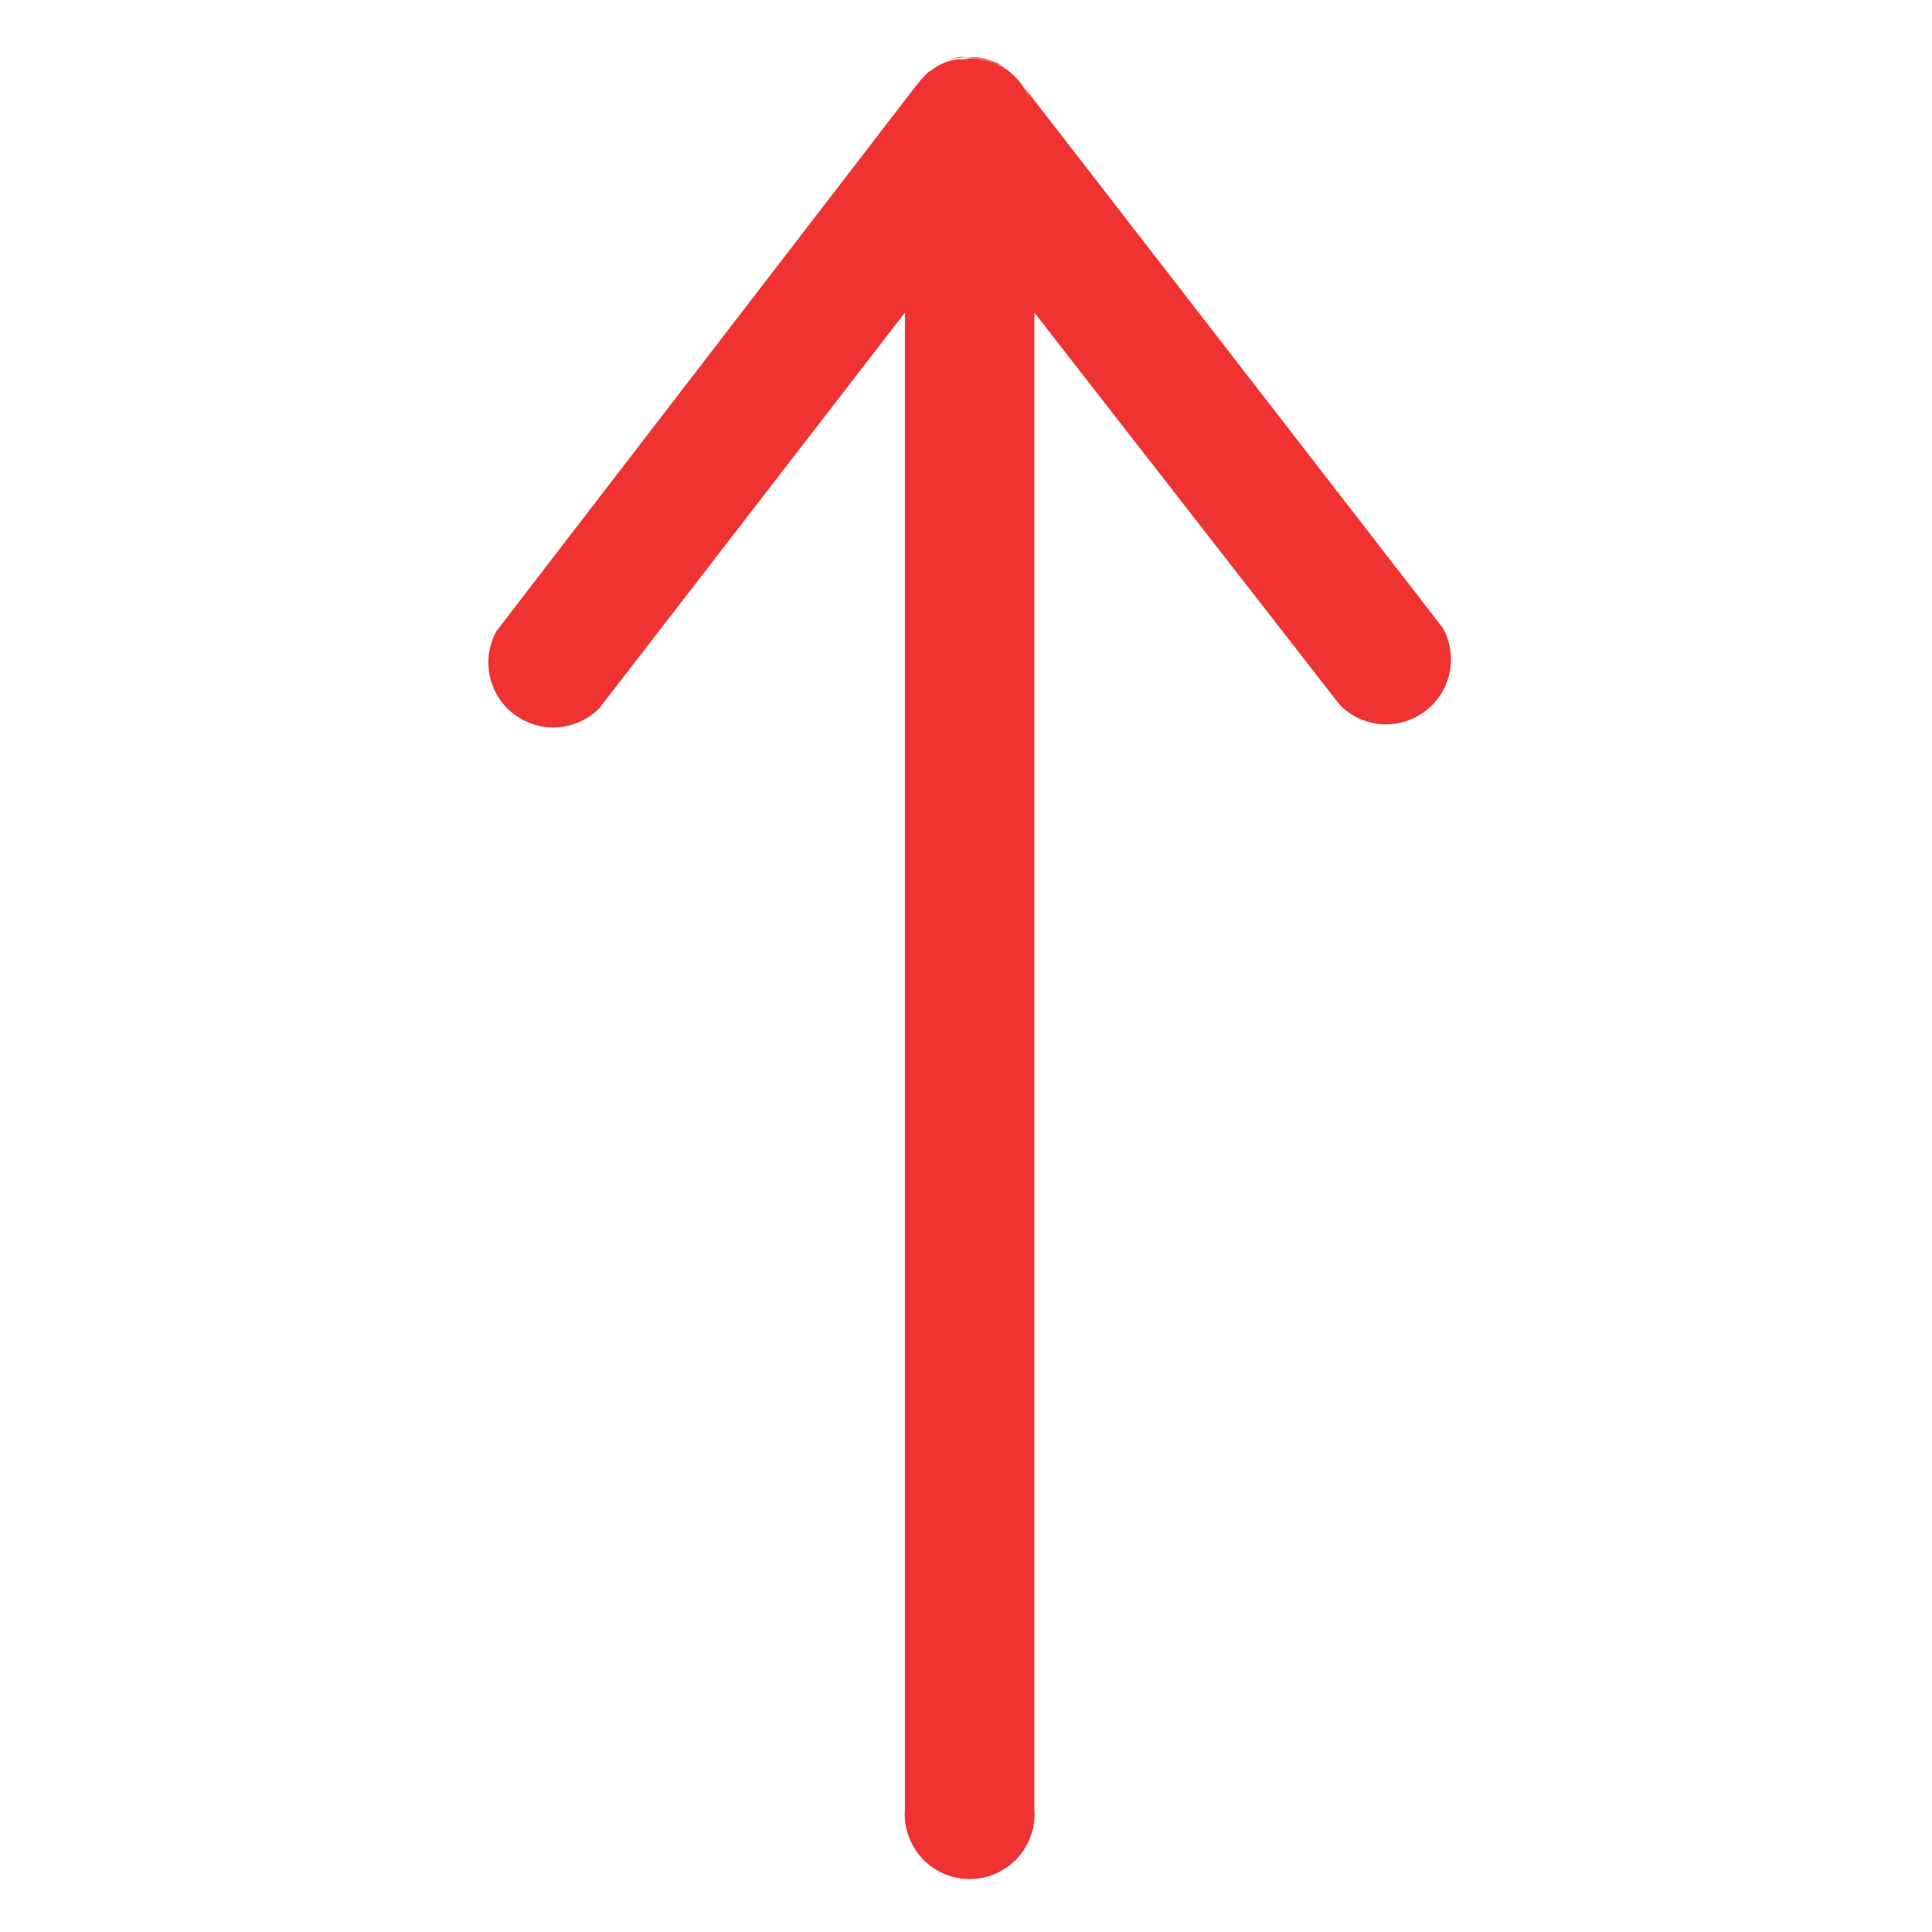 <svg id="Layer_1" data-name="Layer 1" xmlns="http://www.w3.org/2000/svg" width="50" height="50" viewBox="0 0 50 50"><defs><style>.cls-1{fill:#ef3333;}</style></defs><title>red arrow</title><path class="cls-1" d="M25.1,1.51a1.63,1.63,0,0,1,.79.2c.05,0,.09.06.15.08a1.81,1.81,0,0,1,.6.74,1,1,0,0,0-.14-.28l10.84,14a1.68,1.68,0,0,1-2.66,2L26.77,8.09V46.82a1.68,1.68,0,1,1-3.35,0V8.09L15.51,18.33a1.68,1.68,0,0,1-2.66-2L23.76,2.15l0,0-.06.08c.06-.07.11-.14.18-.21L24,1.89a.47.47,0,0,1,.09-.06,1.35,1.35,0,0,1,.66-.29.39.39,0,0,1,.15,0Z"/><path class="cls-1" d="M26,1.79a1.47,1.47,0,0,1,.39.36l.07.1a1,1,0,0,1,.14.28A1.81,1.81,0,0,0,26,1.79Z"/><path class="cls-1" d="M24.41,1.65l.09,0Z"/><path class="cls-1" d="M24.16,1.8a2.07,2.07,0,0,1,.25-.15A1.28,1.28,0,0,0,24.16,1.8Z"/><path class="cls-1" d="M25.26,1.51a1.59,1.59,0,0,1,.39.08l.18.08a.43.43,0,0,1,.16.09l.05,0c-.06,0-.1-.06-.15-.08a2,2,0,0,0-.37-.15h0a1.36,1.36,0,0,0-.36-.05h-.2a.39.39,0,0,0-.15,0,1.47,1.47,0,0,0-.28.08A1.52,1.52,0,0,1,25.26,1.51Z"/><path class="cls-1" d="M24.12,1.83l0,0L24,1.94,23.91,2c-.07.07-.12.14-.18.21l.06-.08A.35.35,0,0,1,23.92,2a.52.52,0,0,1,.11-.1s0,0,0,0Z"/><path class="cls-1" d="M23.91,2c-.07.07-.12.14-.18.21l.06-.08A1.42,1.42,0,0,1,23.91,2Z"/><path class="cls-1" d="M24,1.89,23.91,2s0,0,0,0A.52.52,0,0,1,24,1.89Z"/><path class="cls-1" d="M24.12,1.83a.47.47,0,0,0-.09.06s0,0,0,0Z"/><path class="cls-1" d="M26,1.79a1.47,1.47,0,0,1,.39.36l.07.1a1,1,0,0,1,.14.28A1.81,1.81,0,0,0,26,1.79Z"/><path class="cls-1" d="M26,1.79c-.06,0-.1-.06-.15-.08a.19.19,0,0,1,.1.05Z"/><path class="cls-1" d="M25.1,1.51h0Z"/><path class="cls-1" d="M25.13,1.51a1.49,1.49,0,0,1,.52.08l.18.08a.08.08,0,0,1,.06,0A1.75,1.75,0,0,0,25.13,1.51Z"/></svg>